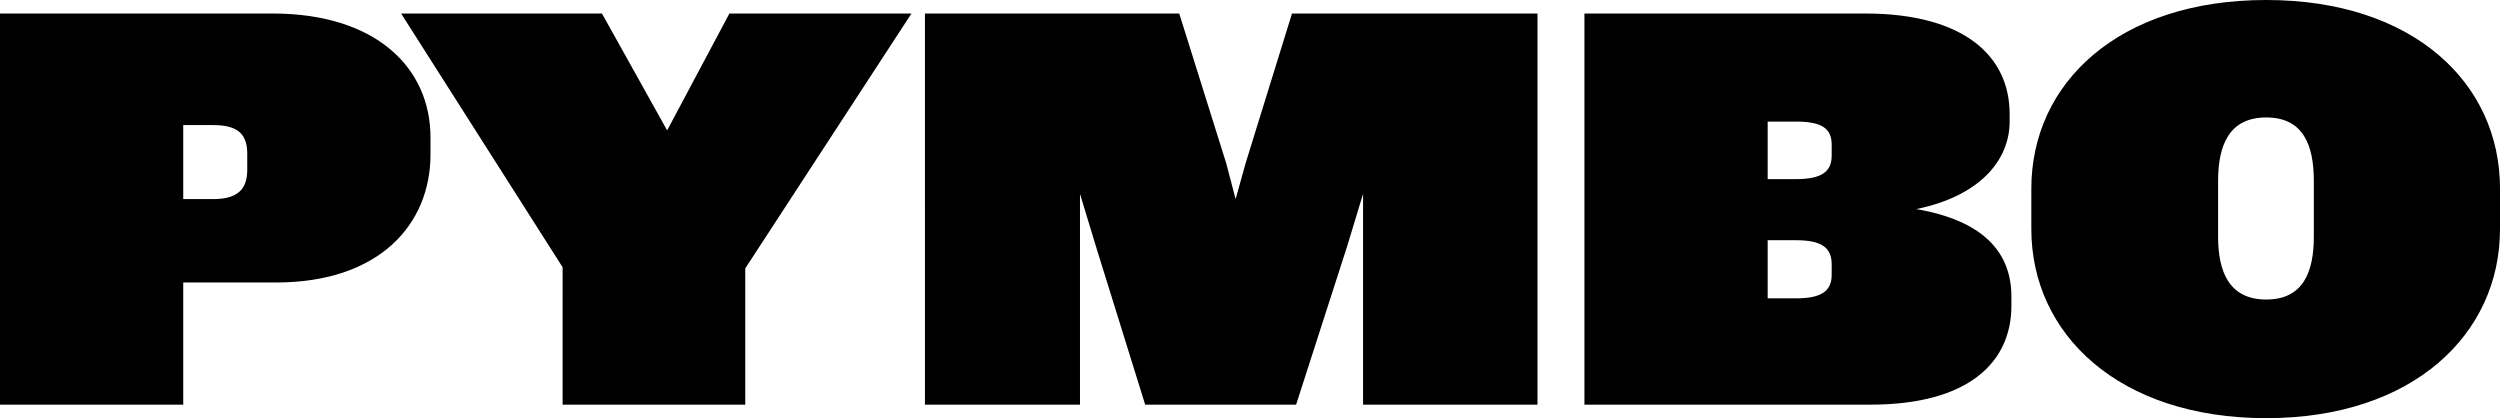 <svg xmlns="http://www.w3.org/2000/svg" width="997.3" height="166.811" viewBox="0 0 997.3 166.811"><path d="M110.114 112.691H73.097v48.731H0V5.388h108.709c41.469 0 63.022 21.789 63.022 49.435v6.793c0 27.882-20.381 51.075-61.617 51.075zM98.635 61.382c0-7.731-3.515-11.48-13.59-11.48H73.097v29.521h11.948c10.075 0 13.59-4.217 13.59-11.714v-6.327zM297.297 107.068v54.354h-72.863V106.6L160.006 5.388h80.125l26.006 46.623 24.834-46.623H363.6l-66.303 101.68zM543.754 161.422V77.314l-6.325 20.851-20.385 63.257h-60.212l-19.68-63.257-6.325-20.851v84.108h-61.852V5.388H470.42l18.742 59.743 3.75 14.292 3.981-14.292 18.511-59.743h97.931v156.034h-69.581zM746.156 161.422H632.06V5.388h111.988c39.594 0 57.635 17.103 57.635 40.062v3.046c0 15.462-11.948 29.754-37.251 34.908 27.178 4.686 37.953 17.572 37.953 34.908v3.75c0 22.257-16.867 39.36-56.229 39.36zM730.693 57.634c0-6.56-4.217-9.137-14.29-9.137h-11.246v22.96h11.246c10.073 0 14.29-2.812 14.29-9.371v-4.452zm0 47.794c0-6.794-4.217-9.606-14.29-9.606h-11.246v23.195h11.246c10.073 0 14.29-2.812 14.29-9.372v-4.217zM904.053 166.811c-58.805 0-93.713-33.503-93.713-75.44V75.206C810.34 33.034 845.248 0 904.053 0 962.625 0 997.3 33.034 997.3 75.206v16.165c0 41.936-34.675 75.44-93.247 75.44zm18.978-94.651c0-14.292-4.218-25.303-18.979-25.303-14.759 0-19.21 11.011-19.21 25.303v22.257c0 14.057 4.451 25.068 19.21 25.068 14.761 0 18.979-11.011 18.979-25.068V72.16z"/></svg>